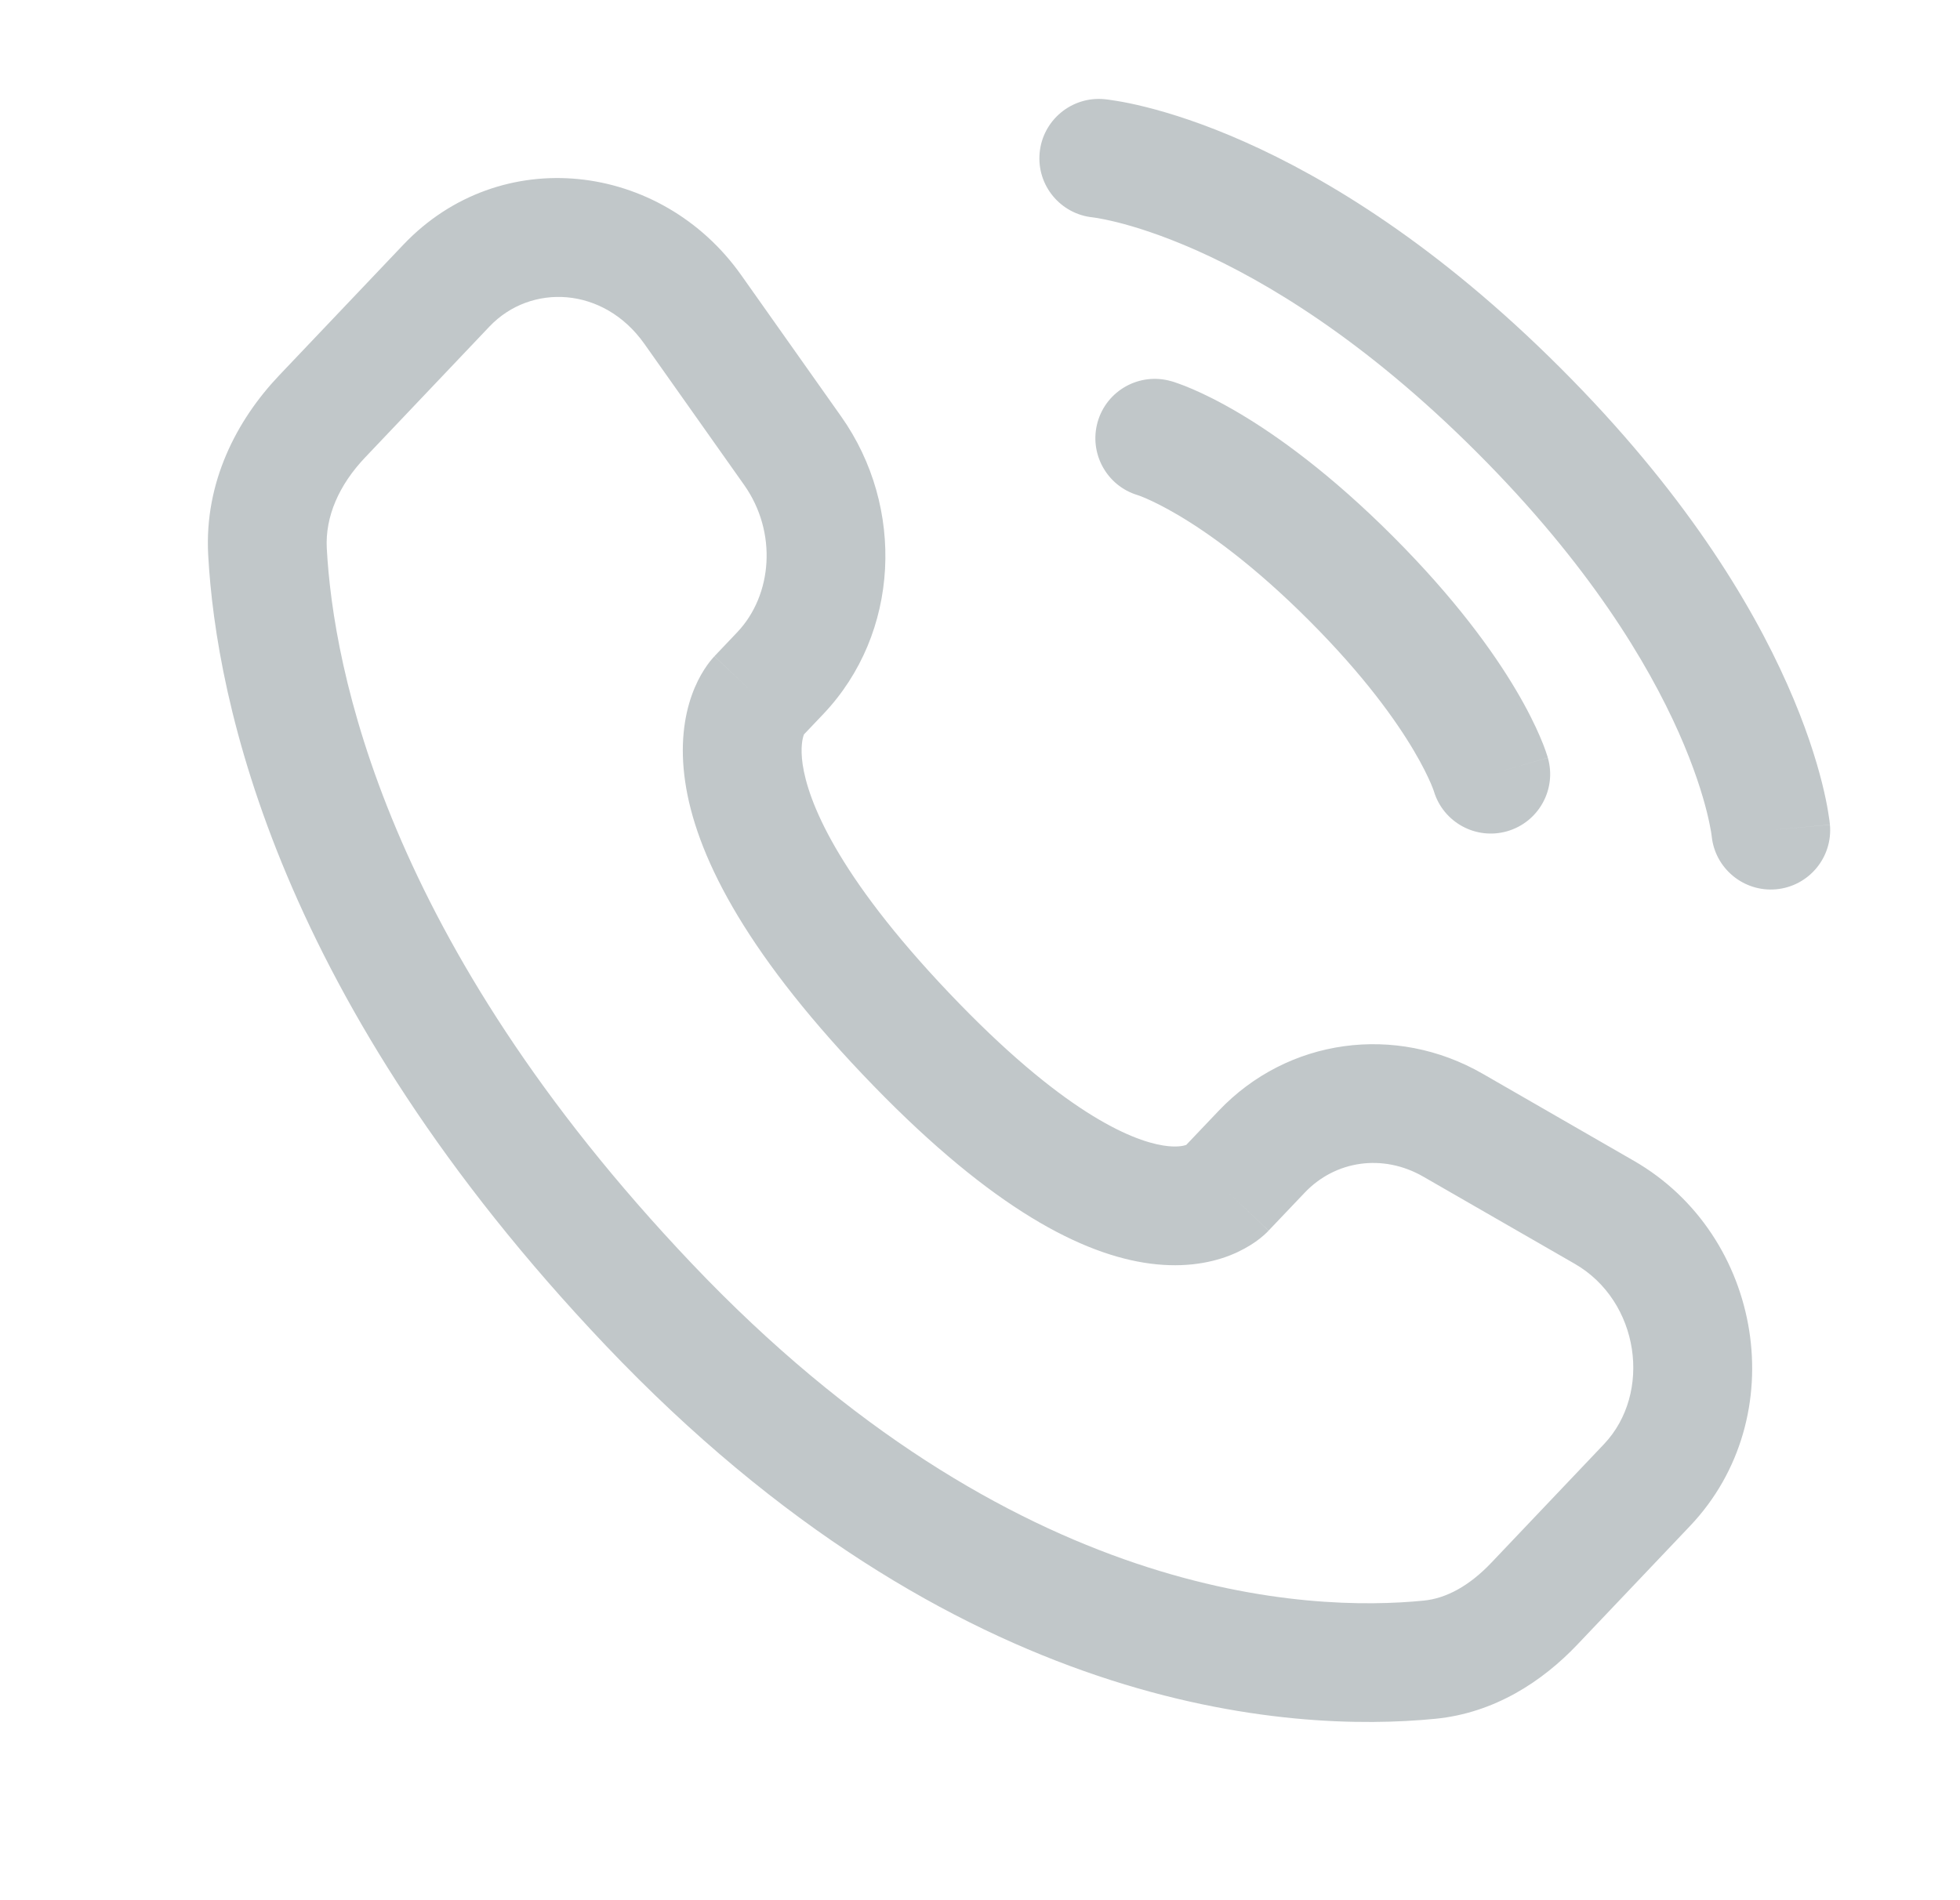 <svg width="33" height="32" viewBox="0 0 33 32" fill="none" xmlns="http://www.w3.org/2000/svg">
<path fill-rule="evenodd" clip-rule="evenodd" d="M17.504 2.576C17.554 2.026 18.041 1.62 18.591 1.67L18.5 2.666C18.591 1.67 18.59 1.67 18.591 1.67L18.593 1.67L18.596 1.671L18.602 1.671L18.618 1.673C18.63 1.674 18.645 1.676 18.663 1.678C18.699 1.683 18.747 1.69 18.806 1.7C18.924 1.719 19.087 1.751 19.291 1.802C19.698 1.904 20.265 2.081 20.957 2.389C22.342 3.004 24.212 4.135 26.278 6.202C28.345 8.268 29.476 10.137 30.091 11.523C30.399 12.215 30.576 12.782 30.678 13.189C30.729 13.393 30.761 13.556 30.78 13.674C30.79 13.733 30.797 13.781 30.802 13.817C30.804 13.835 30.806 13.85 30.807 13.862L30.809 13.878L30.809 13.884L30.809 13.887C30.81 13.887 30.81 13.889 29.814 13.98L30.81 13.889C30.86 14.439 30.454 14.926 29.904 14.976C29.357 15.025 28.873 14.624 28.819 14.078C28.819 14.077 28.818 14.075 28.818 14.071C28.816 14.059 28.813 14.037 28.808 14.003C28.796 13.935 28.775 13.824 28.738 13.674C28.663 13.374 28.522 12.916 28.264 12.335C27.748 11.175 26.758 9.509 24.864 7.616C22.971 5.722 21.305 4.732 20.145 4.216C19.563 3.958 19.106 3.817 18.806 3.742C18.655 3.705 18.545 3.684 18.477 3.672C18.444 3.667 18.421 3.664 18.409 3.662C18.405 3.662 18.403 3.661 18.402 3.661C18.402 3.661 18.402 3.661 18.402 3.661C17.856 3.607 17.454 3.123 17.504 2.576ZM6.79 4.122C8.425 2.401 11.13 2.723 12.481 4.635L14.162 7.013C15.243 8.542 15.152 10.667 13.862 12.025L13.535 12.369C13.534 12.372 13.534 12.374 13.533 12.377C13.515 12.425 13.472 12.58 13.514 12.873C13.604 13.48 14.072 14.714 15.976 16.718C17.886 18.729 19.044 19.203 19.58 19.29C19.812 19.328 19.933 19.295 19.972 19.281L20.517 18.708C21.682 17.481 23.498 17.239 24.963 18.082L27.51 19.549C29.687 20.802 30.194 23.867 28.454 25.699L26.56 27.693C25.969 28.316 25.163 28.847 24.167 28.945C21.735 29.185 16.101 28.873 10.195 22.655C4.685 16.853 3.638 11.806 3.505 9.341C3.44 8.123 3.983 7.078 4.697 6.325L6.79 4.122ZM12.754 11.739L12.029 11.051L12.412 10.648C13.006 10.023 13.092 8.964 12.529 8.167L10.848 5.789C10.165 4.823 8.937 4.766 8.24 5.5L6.148 7.703C5.706 8.168 5.474 8.701 5.502 9.234C5.611 11.247 6.477 15.836 11.646 21.277C17.064 26.983 22.057 27.144 23.97 26.955C24.349 26.918 24.738 26.708 25.11 26.316L27.004 24.322C27.821 23.462 27.607 21.912 26.512 21.282L23.965 19.816C23.281 19.422 22.481 19.544 21.967 20.085L21.359 20.724L20.634 20.036C21.359 20.724 21.358 20.725 21.358 20.726L21.356 20.728L21.352 20.732L21.343 20.741L21.324 20.76C21.31 20.773 21.294 20.788 21.277 20.803C21.241 20.835 21.196 20.871 21.143 20.909C21.036 20.984 20.894 21.067 20.714 21.139C20.346 21.284 19.86 21.361 19.26 21.264C18.09 21.074 16.556 20.234 14.526 18.096C12.489 15.952 11.71 14.352 11.536 13.163C11.447 12.557 11.518 12.072 11.648 11.706C11.712 11.526 11.788 11.383 11.858 11.274C11.893 11.22 11.926 11.174 11.955 11.137C11.97 11.118 11.983 11.102 11.996 11.088L12.014 11.068L12.022 11.059L12.025 11.055L12.027 11.053C12.028 11.052 12.029 11.051 12.754 11.739ZM18.481 7.105C18.633 6.574 19.186 6.267 19.718 6.419L19.443 7.38C19.718 6.419 19.717 6.419 19.718 6.419L19.719 6.419L19.721 6.42L19.726 6.421L19.736 6.424L19.763 6.432C19.783 6.439 19.808 6.447 19.838 6.458C19.898 6.479 19.977 6.509 20.074 6.551C20.268 6.634 20.534 6.763 20.86 6.956C21.512 7.342 22.403 7.983 23.45 9.03C24.496 10.077 25.138 10.968 25.524 11.62C25.717 11.946 25.846 12.212 25.929 12.406C25.971 12.503 26.001 12.582 26.022 12.642C26.033 12.672 26.041 12.697 26.047 12.717L26.056 12.744L26.059 12.754L26.06 12.758L26.061 12.76C26.061 12.761 26.061 12.762 25.1 13.037L26.061 12.762C26.213 13.293 25.905 13.847 25.374 13.999C24.848 14.149 24.299 13.848 24.142 13.325L24.137 13.311C24.13 13.291 24.115 13.251 24.091 13.194C24.041 13.079 23.952 12.89 23.803 12.639C23.506 12.137 22.969 11.378 22.035 10.444C21.102 9.511 20.343 8.974 19.841 8.677C19.589 8.528 19.401 8.439 19.286 8.389C19.228 8.364 19.189 8.35 19.169 8.343L19.154 8.338C18.632 8.181 18.331 7.632 18.481 7.105ZM24.139 13.315C24.139 13.315 24.139 13.315 24.139 13.315Z" fill="#C1C7C9"/>
</svg>

